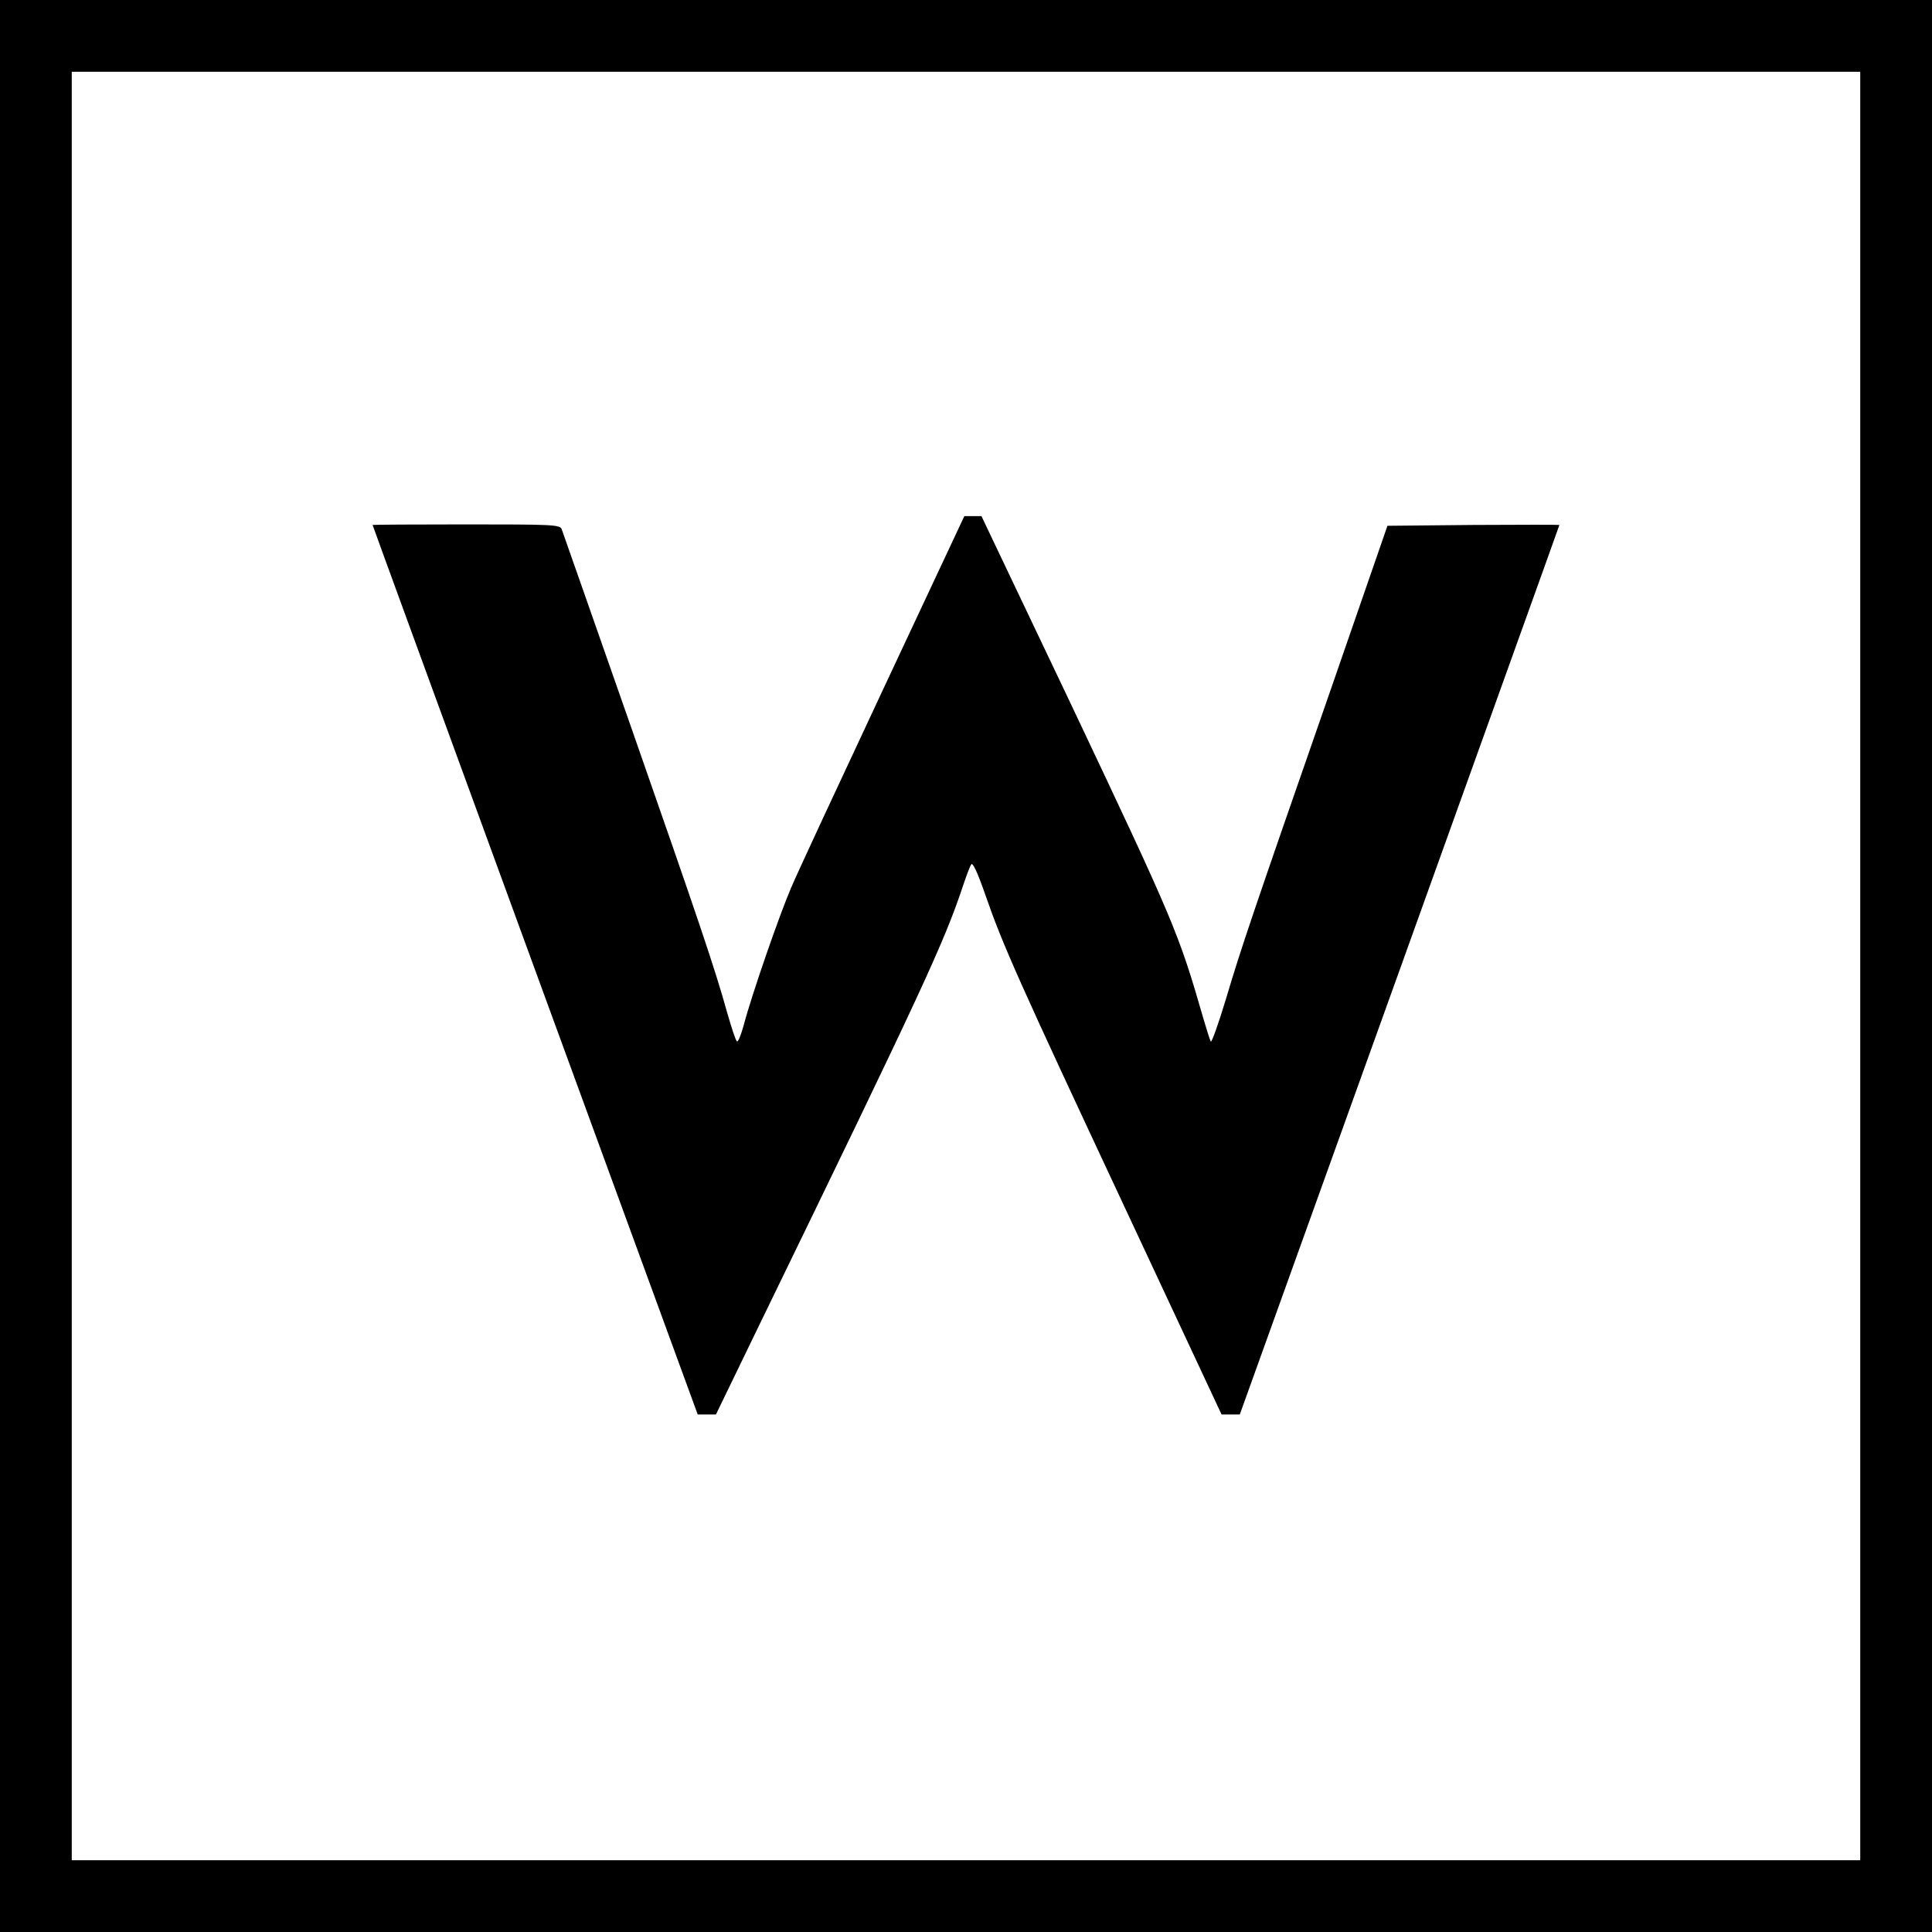 <?xml version="1.0" standalone="no"?>
<!DOCTYPE svg PUBLIC "-//W3C//DTD SVG 20010904//EN"
 "http://www.w3.org/TR/2001/REC-SVG-20010904/DTD/svg10.dtd">
<svg version="1.0" xmlns="http://www.w3.org/2000/svg"
 width="700pt" height="700pt" viewBox="0 0 700 700"
 preserveAspectRatio="xMidYMid meet">
<g transform="translate(0,700) scale(0.1,-0.1)"
fill="#000000" stroke="none">
<path d="M0 3500 l0 -3500 3500 0 3500 0 0 3500 0 3500 -3500 0 -3500 0 0
-3500z m6740 0 l0 -3240 -3240 0 -3240 0 0 3240 0 3240 3240 0 3240 0 0 -3240z"/>
<path d="M3200 4503 c-162 -346 -312 -668 -333 -718 -42 -97 -143 -388 -172
-498 -10 -37 -21 -64 -25 -60 -5 4 -20 51 -35 103 -46 165 -101 327 -350 1040
-134 382 -246 703 -250 713 -7 16 -33 17 -346 17 -186 0 -339 -1 -339 -2 0 -2
265 -727 589 -1613 l589 -1610 33 0 33 0 155 320 c593 1220 671 1388 740 1595
12 36 25 71 30 78 5 9 23 -29 51 -110 64 -184 118 -305 503 -1128 l353 -755
33 0 33 0 579 1610 c318 886 579 1611 579 1613 0 1 -140 1 -311 0 l-312 -3
-206 -595 c-285 -819 -323 -931 -379 -1119 -27 -90 -52 -159 -55 -155 -3 5
-15 43 -27 84 -89 309 -104 345 -477 1133 l-327 687 -31 0 -31 0 -294 -627z"/>
</g>
</svg>
